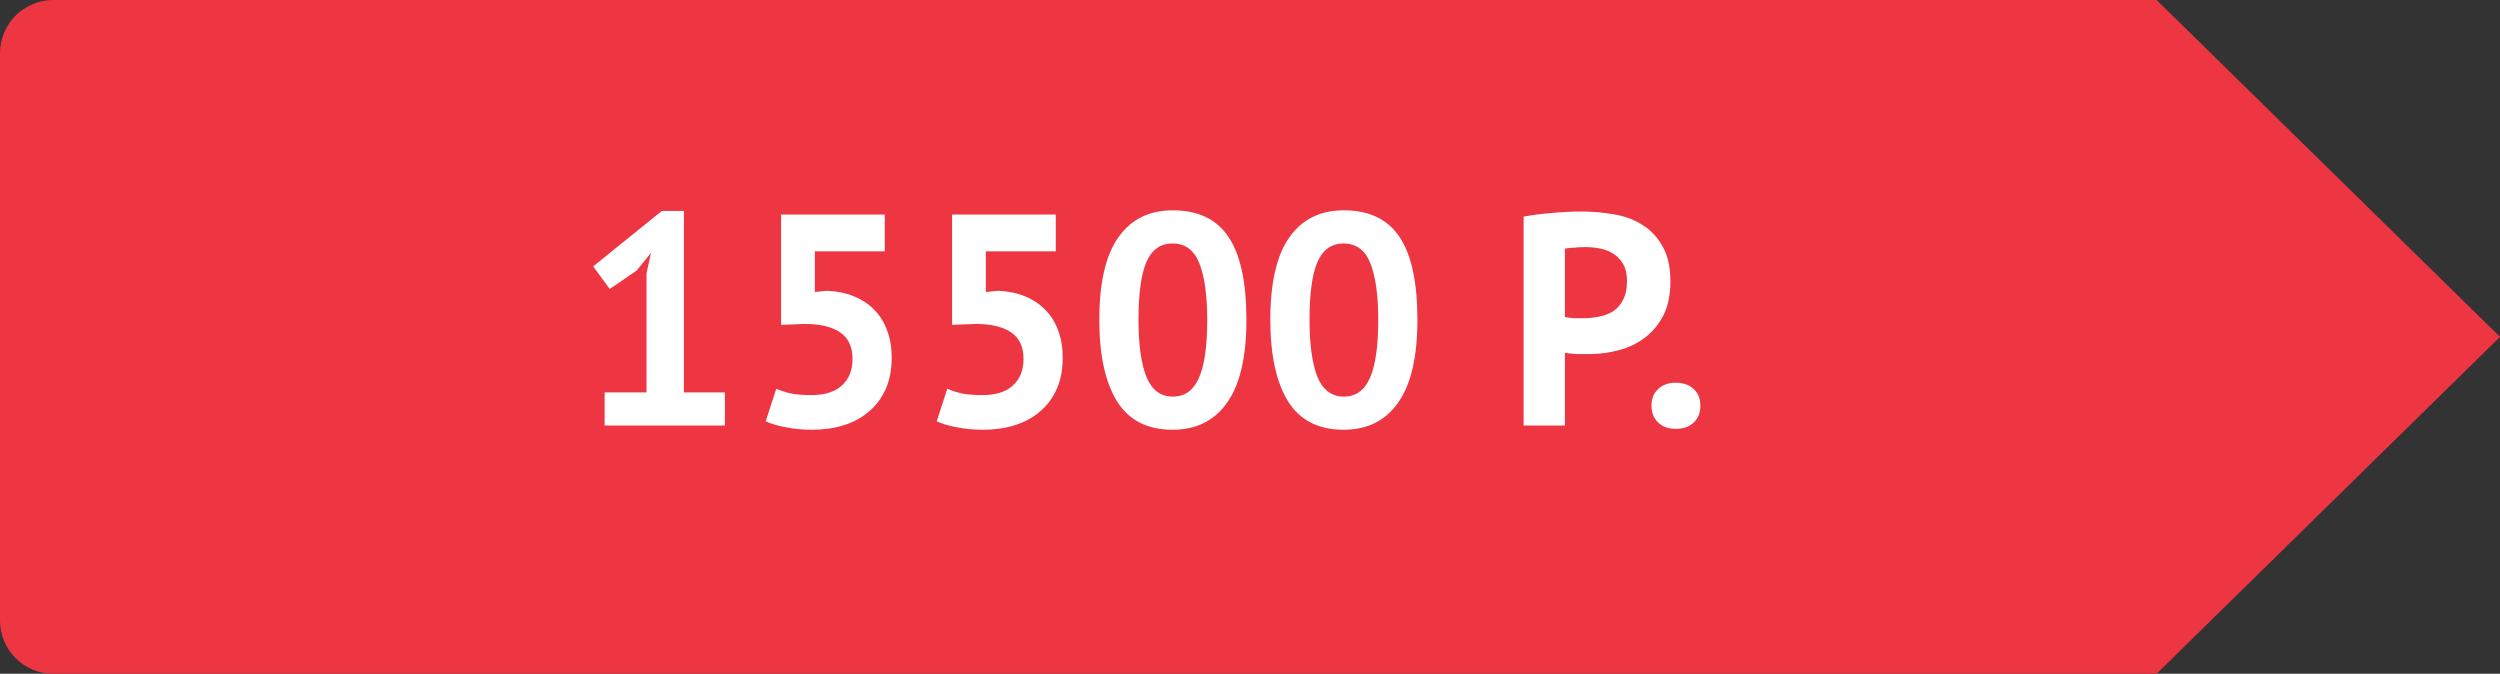 <svg width="141" height="38" viewBox="0 0 141 38" fill="none" xmlns="http://www.w3.org/2000/svg">
<rect x="0" y="0" width="141" height="38" fill="#333333" stroke="none"/>
<path d="M121.632 0H3C1.35 0 0 1.35 0 3V35C0 36.65 1.35 38 3 38H121.632L141 19L121.632 0Z" fill="#EE3643"/>
<path d="M34.101 22.13H36.464V15.415L36.719 14.259L35.903 15.262L34.39 16.299L33.455 15.024L37.331 11.896H38.572V22.13H40.884V24H34.101V22.13ZM45.77 22.283C46.518 22.283 47.09 22.102 47.487 21.739C47.883 21.376 48.082 20.878 48.082 20.243C48.082 19.563 47.849 19.064 47.385 18.747C46.92 18.43 46.257 18.271 45.396 18.271L44.053 18.322V12.1H49.901V14.174H45.957V16.469L46.654 16.401C47.209 16.424 47.708 16.526 48.15 16.707C48.603 16.888 48.989 17.143 49.306 17.472C49.623 17.789 49.867 18.18 50.037 18.645C50.207 19.098 50.292 19.608 50.292 20.175C50.292 20.844 50.178 21.433 49.952 21.943C49.725 22.453 49.408 22.878 49 23.218C48.603 23.558 48.133 23.813 47.589 23.983C47.045 24.153 46.45 24.238 45.804 24.238C45.294 24.238 44.806 24.193 44.342 24.102C43.889 24.023 43.503 23.909 43.186 23.762L43.781 21.926C44.041 22.039 44.325 22.13 44.631 22.198C44.948 22.255 45.328 22.283 45.77 22.283ZM55.415 22.283C56.163 22.283 56.736 22.102 57.132 21.739C57.529 21.376 57.727 20.878 57.727 20.243C57.727 19.563 57.495 19.064 57.03 18.747C56.566 18.43 55.903 18.271 55.041 18.271L53.698 18.322V12.1H59.546V14.174H55.602V16.469L56.299 16.401C56.855 16.424 57.353 16.526 57.795 16.707C58.249 16.888 58.634 17.143 58.951 17.472C59.269 17.789 59.512 18.18 59.682 18.645C59.852 19.098 59.937 19.608 59.937 20.175C59.937 20.844 59.824 21.433 59.597 21.943C59.371 22.453 59.053 22.878 58.645 23.218C58.249 23.558 57.778 23.813 57.234 23.983C56.69 24.153 56.095 24.238 55.449 24.238C54.939 24.238 54.452 24.193 53.987 24.102C53.534 24.023 53.149 23.909 52.831 23.762L53.426 21.926C53.687 22.039 53.97 22.13 54.276 22.198C54.594 22.255 54.973 22.283 55.415 22.283ZM62.001 18.033C62.001 15.948 62.358 14.401 63.072 13.392C63.786 12.372 64.811 11.862 66.149 11.862C67.577 11.862 68.625 12.366 69.294 13.375C69.963 14.372 70.297 15.925 70.297 18.033C70.297 20.13 69.934 21.688 69.209 22.708C68.495 23.728 67.469 24.238 66.132 24.238C64.715 24.238 63.672 23.705 63.004 22.64C62.335 21.563 62.001 20.028 62.001 18.033ZM64.211 18.033C64.211 19.416 64.358 20.487 64.653 21.246C64.959 21.994 65.457 22.368 66.149 22.368C66.817 22.368 67.305 22.022 67.611 21.331C67.928 20.64 68.087 19.54 68.087 18.033C68.087 16.662 67.939 15.602 67.645 14.854C67.35 14.106 66.846 13.732 66.132 13.732C65.452 13.732 64.959 14.083 64.653 14.786C64.358 15.489 64.211 16.571 64.211 18.033ZM71.646 18.033C71.646 15.948 72.003 14.401 72.717 13.392C73.431 12.372 74.457 11.862 75.794 11.862C77.222 11.862 78.271 12.366 78.939 13.375C79.608 14.372 79.942 15.925 79.942 18.033C79.942 20.13 79.58 21.688 78.854 22.708C78.14 23.728 77.115 24.238 75.777 24.238C74.361 24.238 73.318 23.705 72.649 22.64C71.981 21.563 71.646 20.028 71.646 18.033ZM73.856 18.033C73.856 19.416 74.004 20.487 74.298 21.246C74.604 21.994 75.103 22.368 75.794 22.368C76.463 22.368 76.95 22.022 77.256 21.331C77.574 20.64 77.732 19.54 77.732 18.033C77.732 16.662 77.585 15.602 77.29 14.854C76.996 14.106 76.491 13.732 75.777 13.732C75.097 13.732 74.604 14.083 74.298 14.786C74.004 15.489 73.856 16.571 73.856 18.033ZM85.932 12.219C86.408 12.128 86.929 12.06 87.496 12.015C88.074 11.958 88.646 11.93 89.213 11.93C89.802 11.93 90.391 11.981 90.981 12.083C91.581 12.174 92.12 12.366 92.596 12.661C93.072 12.944 93.457 13.347 93.752 13.868C94.058 14.378 94.211 15.047 94.211 15.874C94.211 16.622 94.08 17.257 93.82 17.778C93.559 18.288 93.213 18.707 92.783 19.036C92.352 19.365 91.859 19.603 91.304 19.75C90.76 19.897 90.193 19.971 89.604 19.971C89.547 19.971 89.456 19.971 89.332 19.971C89.207 19.971 89.077 19.971 88.941 19.971C88.805 19.96 88.669 19.948 88.533 19.937C88.408 19.926 88.317 19.914 88.261 19.903V24H85.932V12.219ZM89.4 13.936C89.173 13.936 88.958 13.947 88.754 13.97C88.55 13.981 88.385 13.998 88.261 14.021V17.88C88.306 17.891 88.374 17.903 88.465 17.914C88.555 17.925 88.652 17.937 88.754 17.948C88.856 17.948 88.952 17.948 89.043 17.948C89.145 17.948 89.218 17.948 89.264 17.948C89.57 17.948 89.87 17.92 90.165 17.863C90.471 17.806 90.743 17.704 90.981 17.557C91.219 17.398 91.406 17.183 91.542 16.911C91.689 16.639 91.763 16.282 91.763 15.84C91.763 15.466 91.695 15.16 91.559 14.922C91.423 14.673 91.241 14.474 91.015 14.327C90.799 14.18 90.55 14.078 90.267 14.021C89.983 13.964 89.694 13.936 89.4 13.936ZM93.146 22.878C93.146 22.481 93.271 22.17 93.52 21.943C93.769 21.705 94.098 21.586 94.506 21.586C94.937 21.586 95.277 21.705 95.526 21.943C95.775 22.17 95.9 22.481 95.9 22.878C95.9 23.275 95.775 23.592 95.526 23.83C95.277 24.068 94.937 24.187 94.506 24.187C94.098 24.187 93.769 24.068 93.52 23.83C93.271 23.592 93.146 23.275 93.146 22.878Z" fill="white"/>
</svg>
